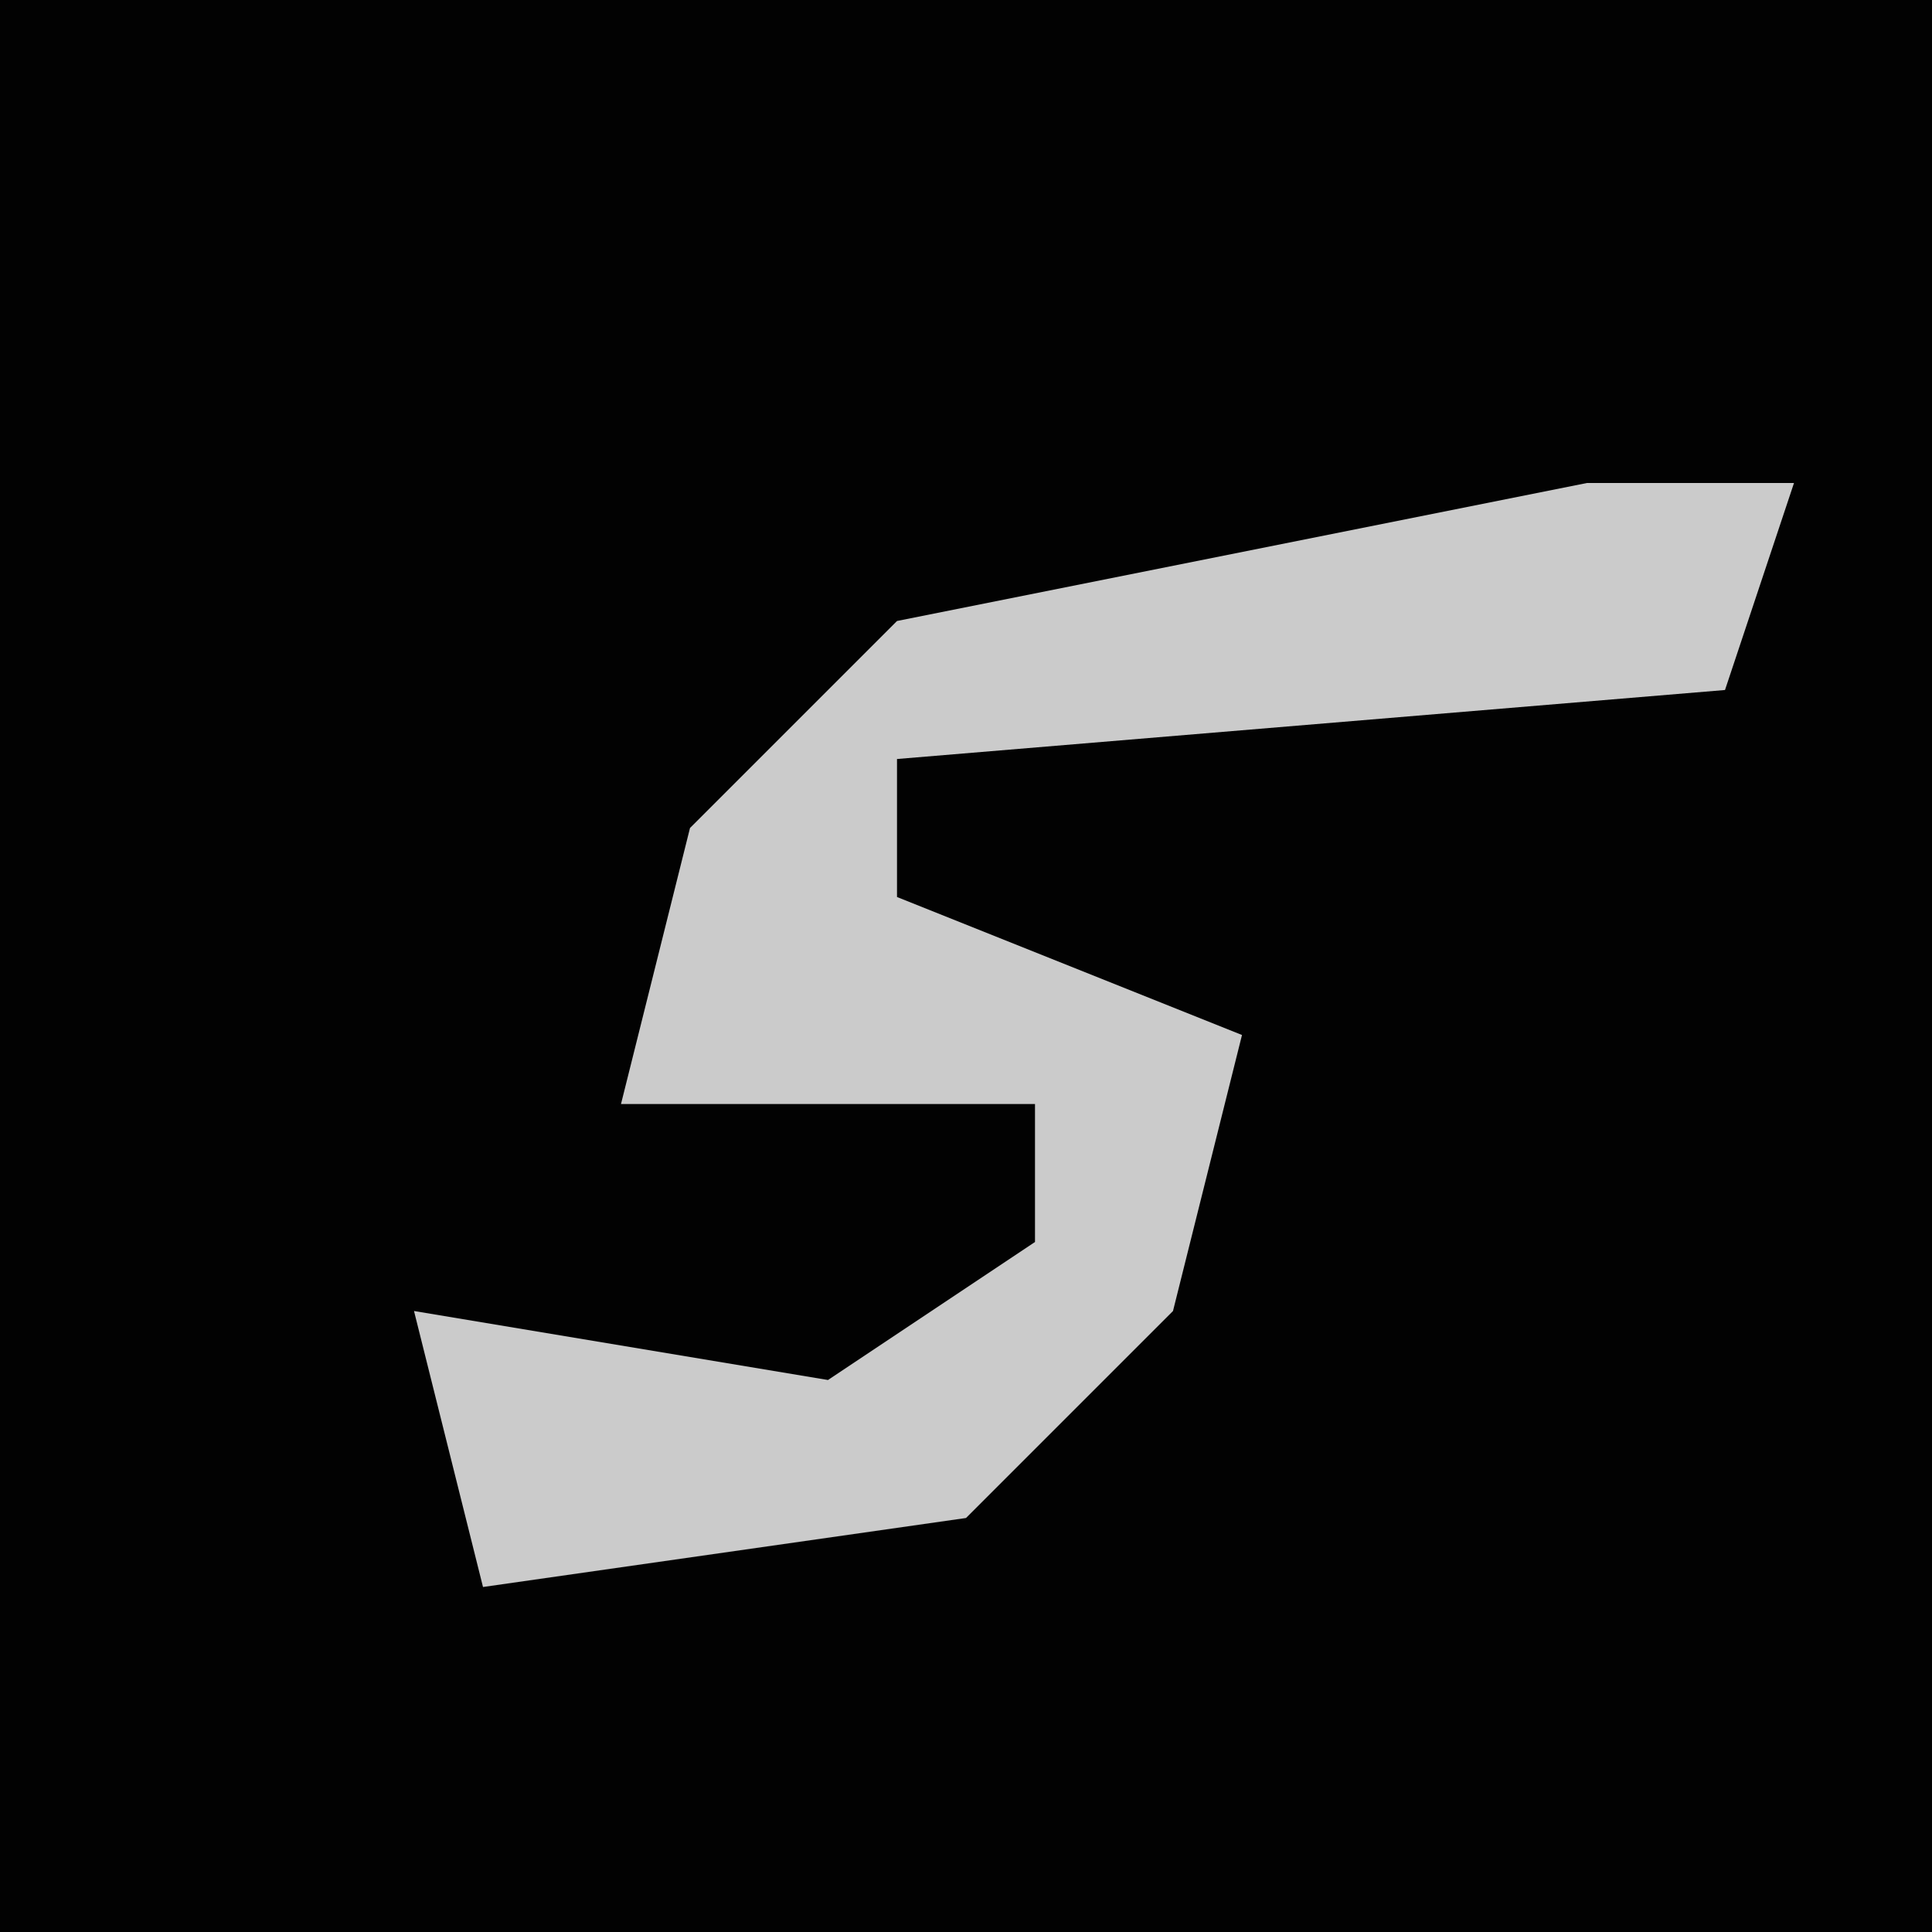 <?xml version="1.0" encoding="UTF-8"?>
<svg version="1.1" xmlns="http://www.w3.org/2000/svg" width="28" height="28">
<path d="M0,0 L28,0 L28,28 L0,28 Z " fill="#020202" transform="translate(0,0)"/>
<path d="M0,0 L3,0 L2,3 L-10,4 L-10,6 L-5,8 L-6,12 L-9,15 L-16,16 L-17,12 L-11,13 L-8,11 L-8,9 L-14,9 L-13,5 L-10,2 Z " fill="#CBCBCB" transform="translate(23,7)"/>
</svg>
